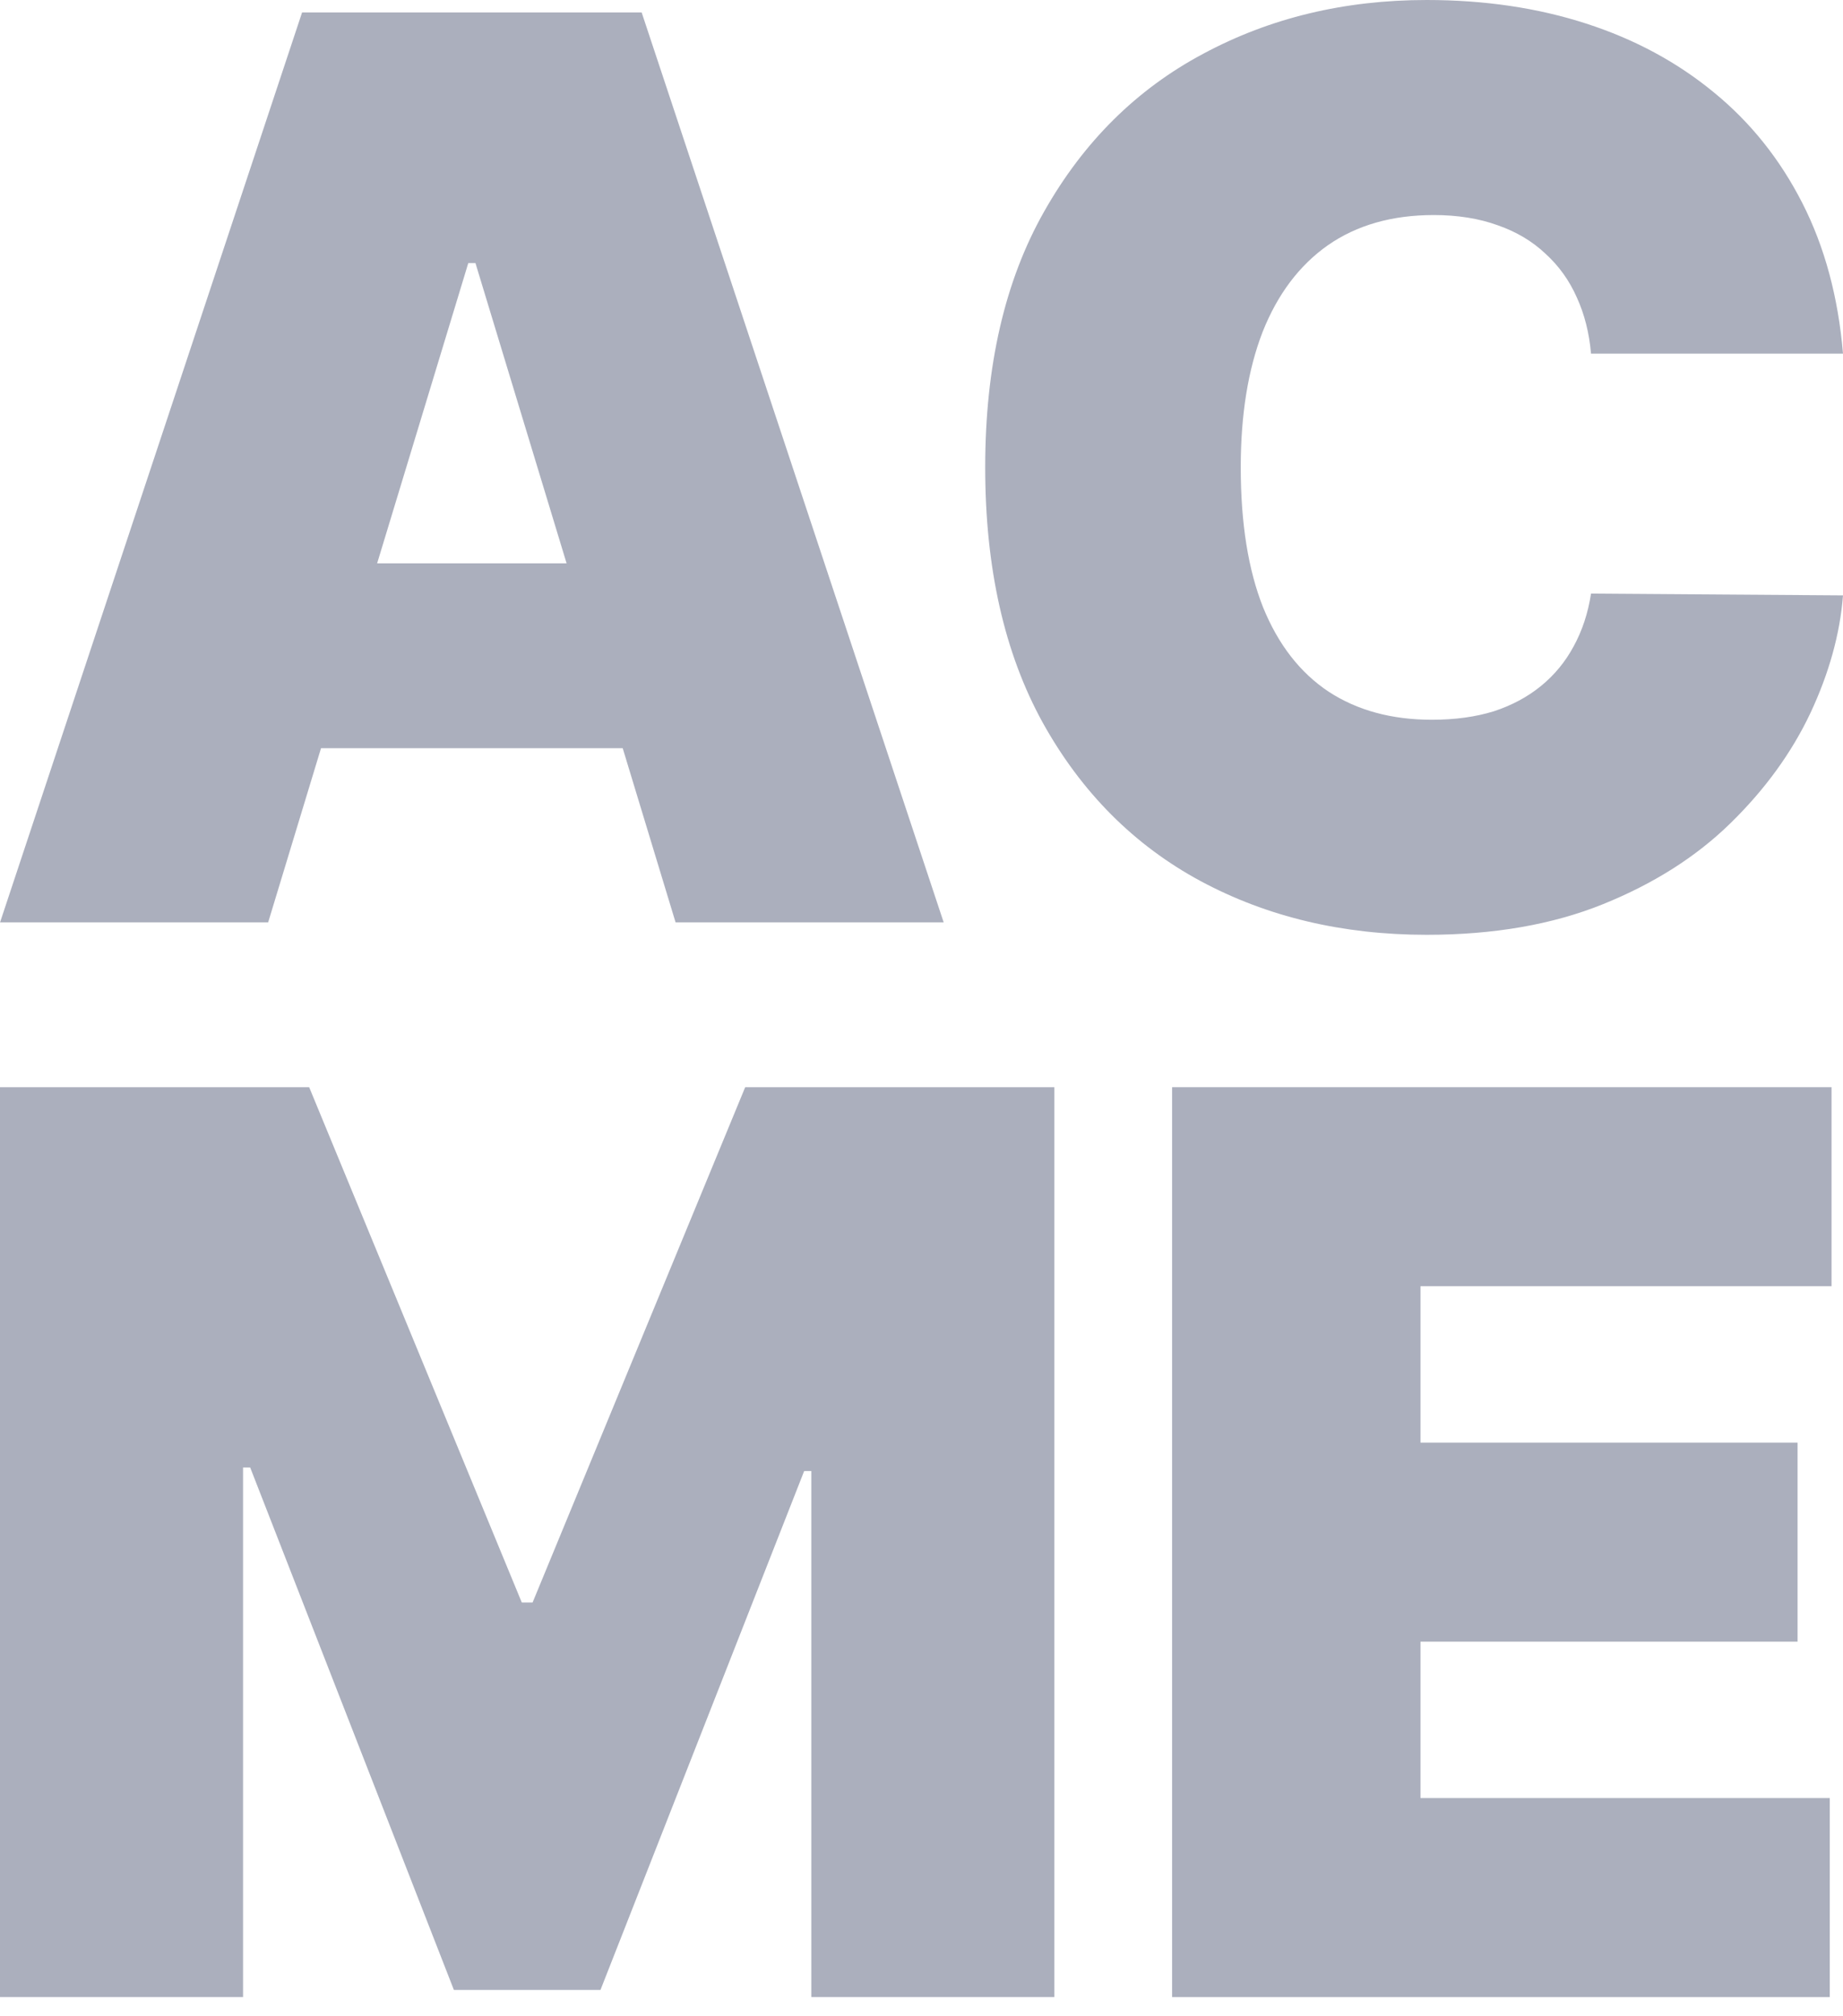 <svg role="img" width="32" height="35" viewBox="0 0 32 35" fill="none" xmlns="http://www.w3.org/2000/svg">
<title>ACME Logo</title>
<path d="M4.656 16.011H0.001L5.245 0.216L11.141 0.216L16.385 16.011H11.73L8.255 4.566H8.131L4.656 16.011ZM3.787 9.779L12.537 9.779V12.988L3.787 12.988L3.787 9.779Z" fill="#ABAFBD"/>
<path d="M32 6.139L27.625 6.139C27.594 5.779 27.511 5.453 27.377 5.16C27.247 4.867 27.066 4.615 26.834 4.404C26.606 4.188 26.329 4.023 26.004 3.91C25.678 3.792 25.308 3.733 24.894 3.733C24.17 3.733 23.558 3.908 23.056 4.257C22.559 4.607 22.182 5.108 21.923 5.761C21.67 6.414 21.543 7.198 21.543 8.113C21.543 9.08 21.672 9.89 21.931 10.543C22.195 11.191 22.575 11.679 23.071 12.008C23.568 12.332 24.165 12.494 24.863 12.494C25.262 12.494 25.618 12.445 25.934 12.348C26.249 12.245 26.523 12.098 26.756 11.908C26.989 11.718 27.178 11.489 27.322 11.222C27.472 10.949 27.573 10.643 27.625 10.304L32 10.335C31.948 11.003 31.759 11.684 31.434 12.378C31.108 13.067 30.645 13.705 30.045 14.291C29.451 14.872 28.713 15.34 27.834 15.695C26.955 16.05 25.934 16.227 24.77 16.227C23.312 16.227 22.003 15.916 20.845 15.294C19.692 14.672 18.779 13.756 18.107 12.548C17.44 11.34 17.106 9.862 17.106 8.113C17.106 6.355 17.447 4.874 18.13 3.671C18.813 2.463 19.733 1.55 20.892 0.933C22.05 0.311 23.343 0 24.77 0C25.773 0 26.697 0.136 27.54 0.409C28.383 0.681 29.122 1.08 29.758 1.604C30.394 2.123 30.906 2.764 31.294 3.525C31.682 4.286 31.917 5.157 32 6.139Z" fill="#ABAFBD"/>
<path d="M0 18.872H5.368L9.06 27.818H9.247L12.939 18.872H18.307L18.307 34.667H14.087L14.087 25.535H13.963L10.426 34.543H7.881L4.344 25.474H4.22L4.22 34.667H0L0 18.872Z" fill="#ABAFBD"/>
<path d="M20.351 34.667L20.351 18.872H31.801V22.327H24.664V25.042H31.211V28.497H24.664V31.212H31.77L31.77 34.667L20.351 34.667Z" fill="#ABAFBD"/>
</svg>
